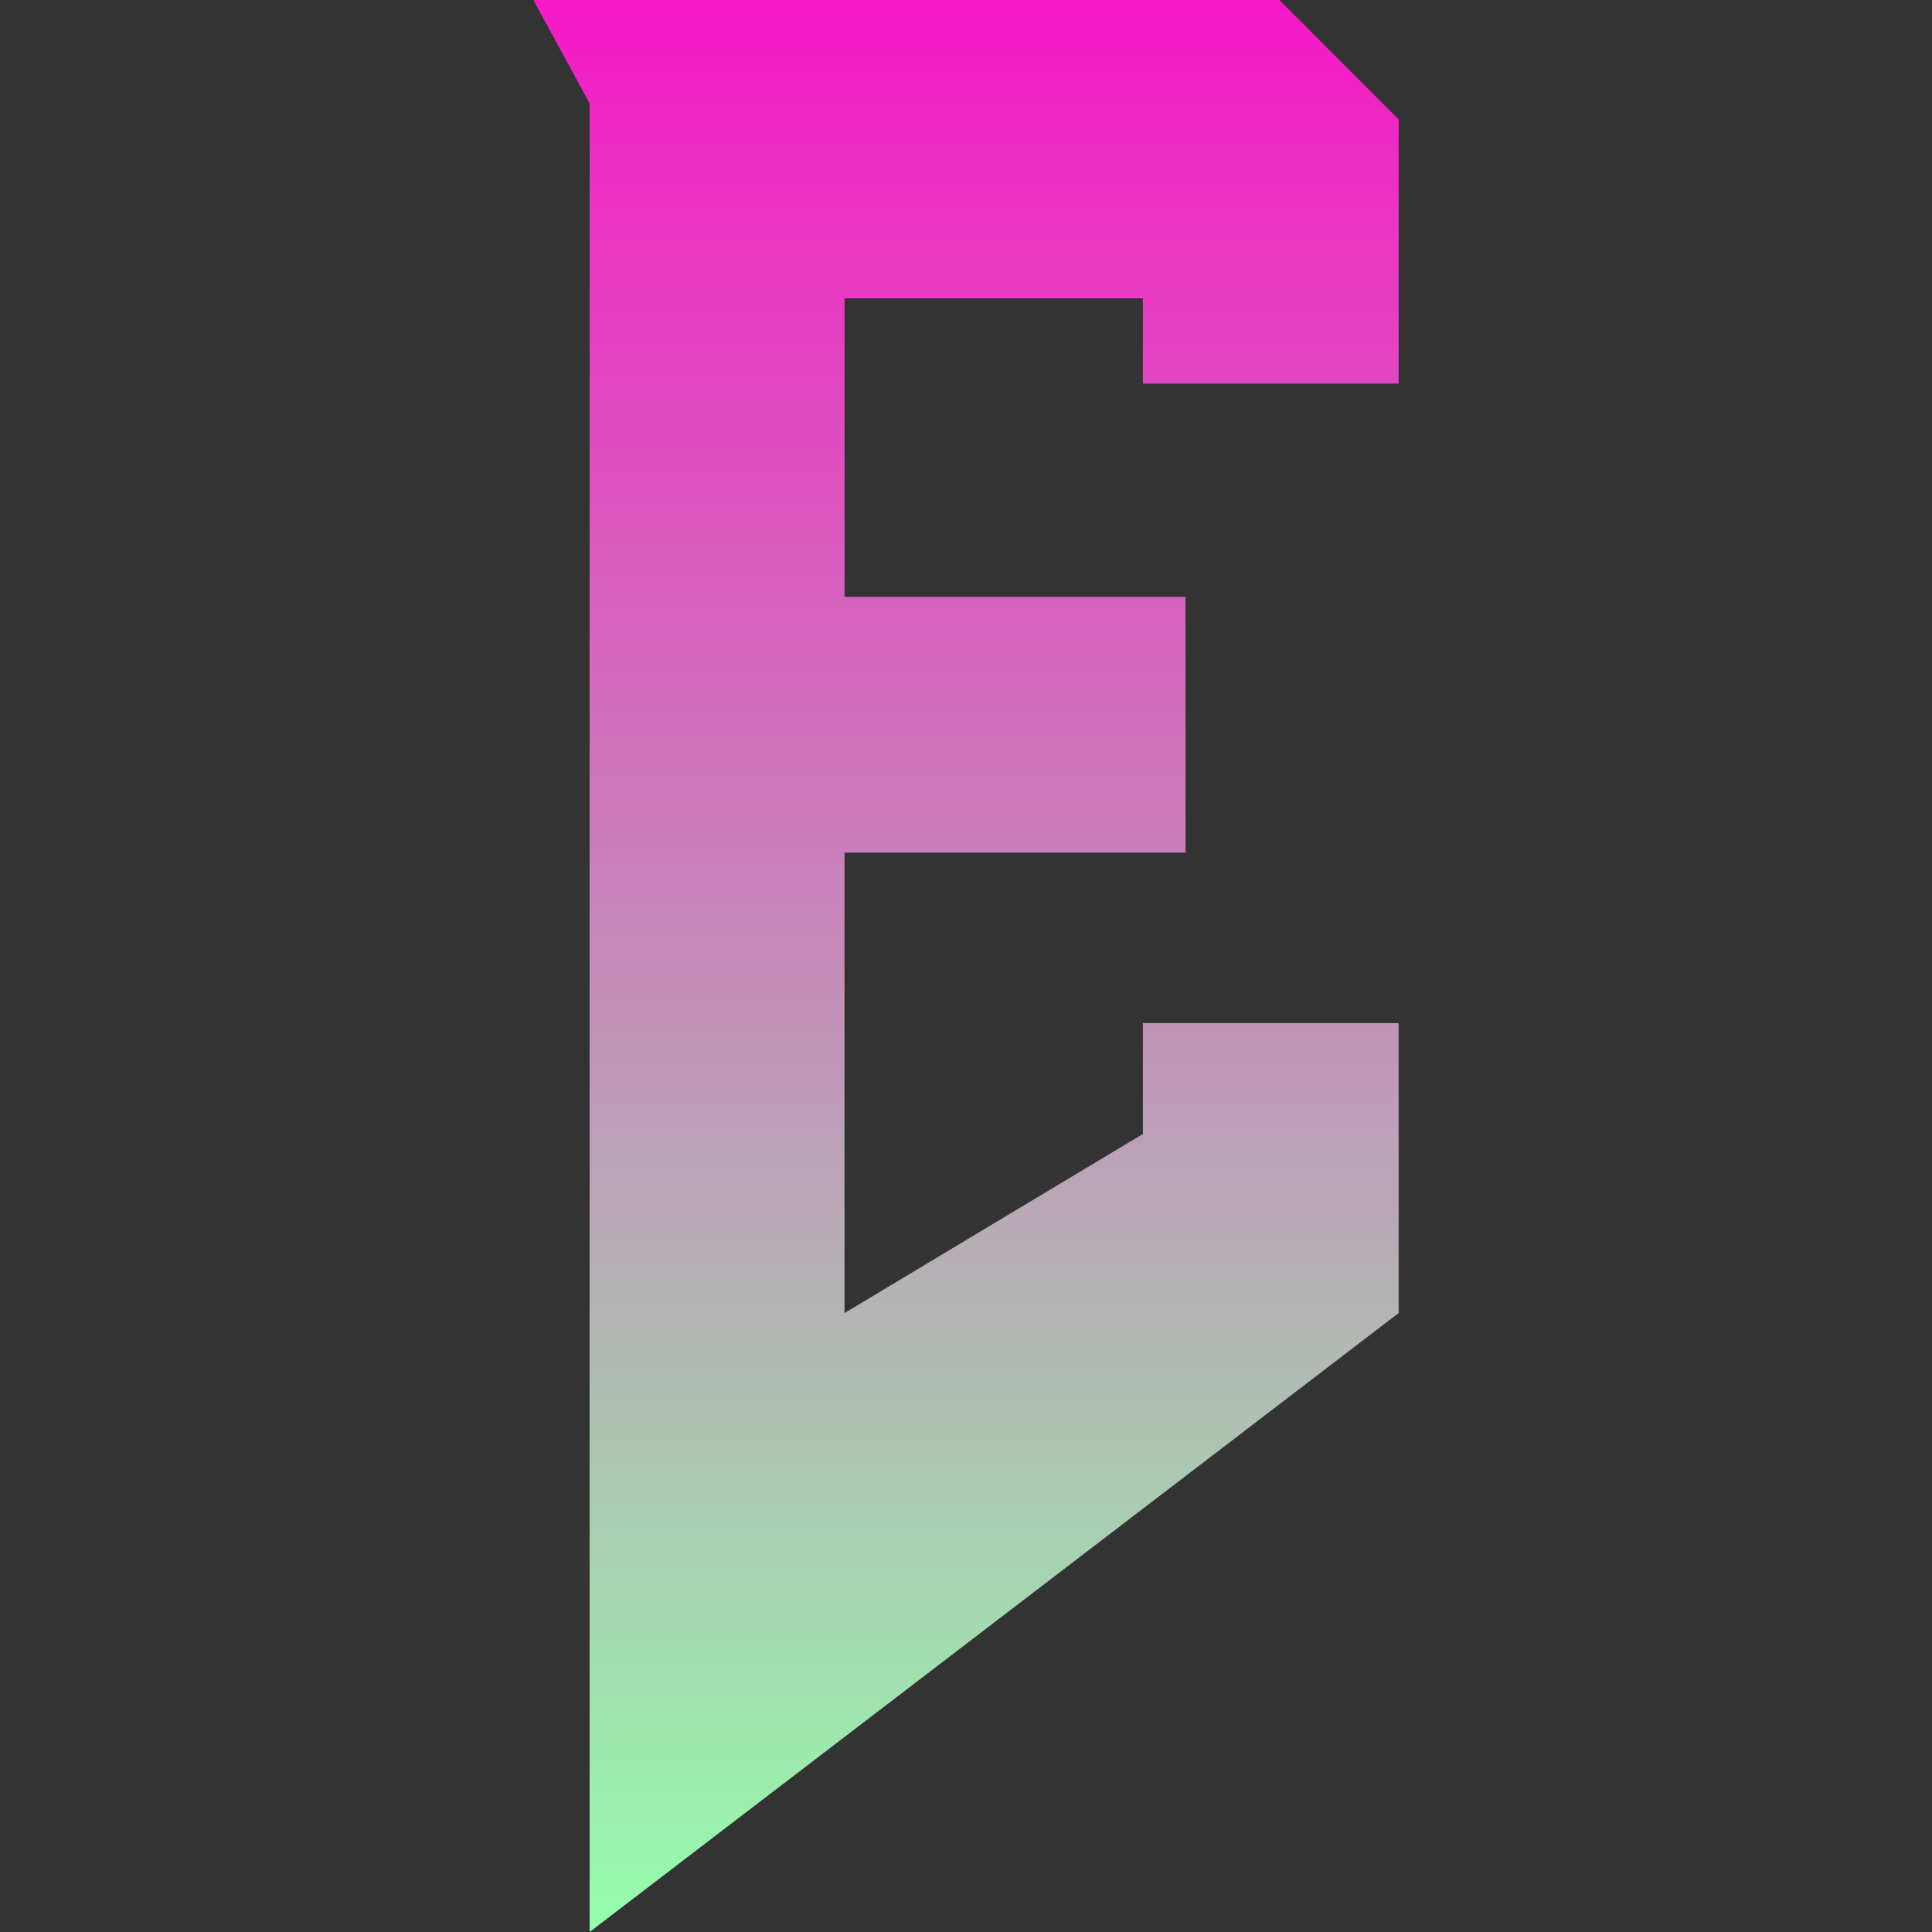 <svg xmlns="http://www.w3.org/2000/svg" width="16" height="16" version="1.1">
 <rect width="100%" height="100%" fill="#333333" stroke="none"/>
 <defs>
  <style id="current-color-scheme" type="text/css">
    .ColorScheme-Text { color: #d3dae3; } .ColorScheme-Highlight { color:#5294e2; }
  </style>
  <linearGradient id="90ssummer" x1="0%" x2="0%" y1="0%" y2="100%">
    <stop offset="0%" style="stop-color:#f618c7; stop-opacity:1"/>
    <stop offset="100%" style="stop-color:#94ffab; stop-opacity:1"/>
    <stop offset="0%" style="stop-color:#fbfd54; stop-opacity:1"/>
    <stop offset="100%" style="stop-color:#0f83ae; stop-opacity:1"/>
  </linearGradient>
 </defs>
  <path fill="url(#90ssummer)" class="ColorScheme-Text" d="M 4.883 10.895 L 4.883 0.856 L 4.868 0.829 L 4.417 0 L 4.911 0 L 5.373 0 L 6.366 0 L 6.923 0 L 10.595 0 L 11.583 0.989 L 11.583 3.177 L 9.465 3.177 L 9.465 2.471 L 6.994 2.471 L 6.994 4.943 L 9.818 4.943 L 9.818 7.061 L 6.994 7.061 L 6.994 9.754 L 6.994 10.874 L 9.465 9.391 L 9.465 8.473 L 11.583 8.473 L 11.583 10.874 L 4.883 16 L 4.883 14.828 L 4.883 13.387 L 4.883 10.895 Z"/>
</svg>
